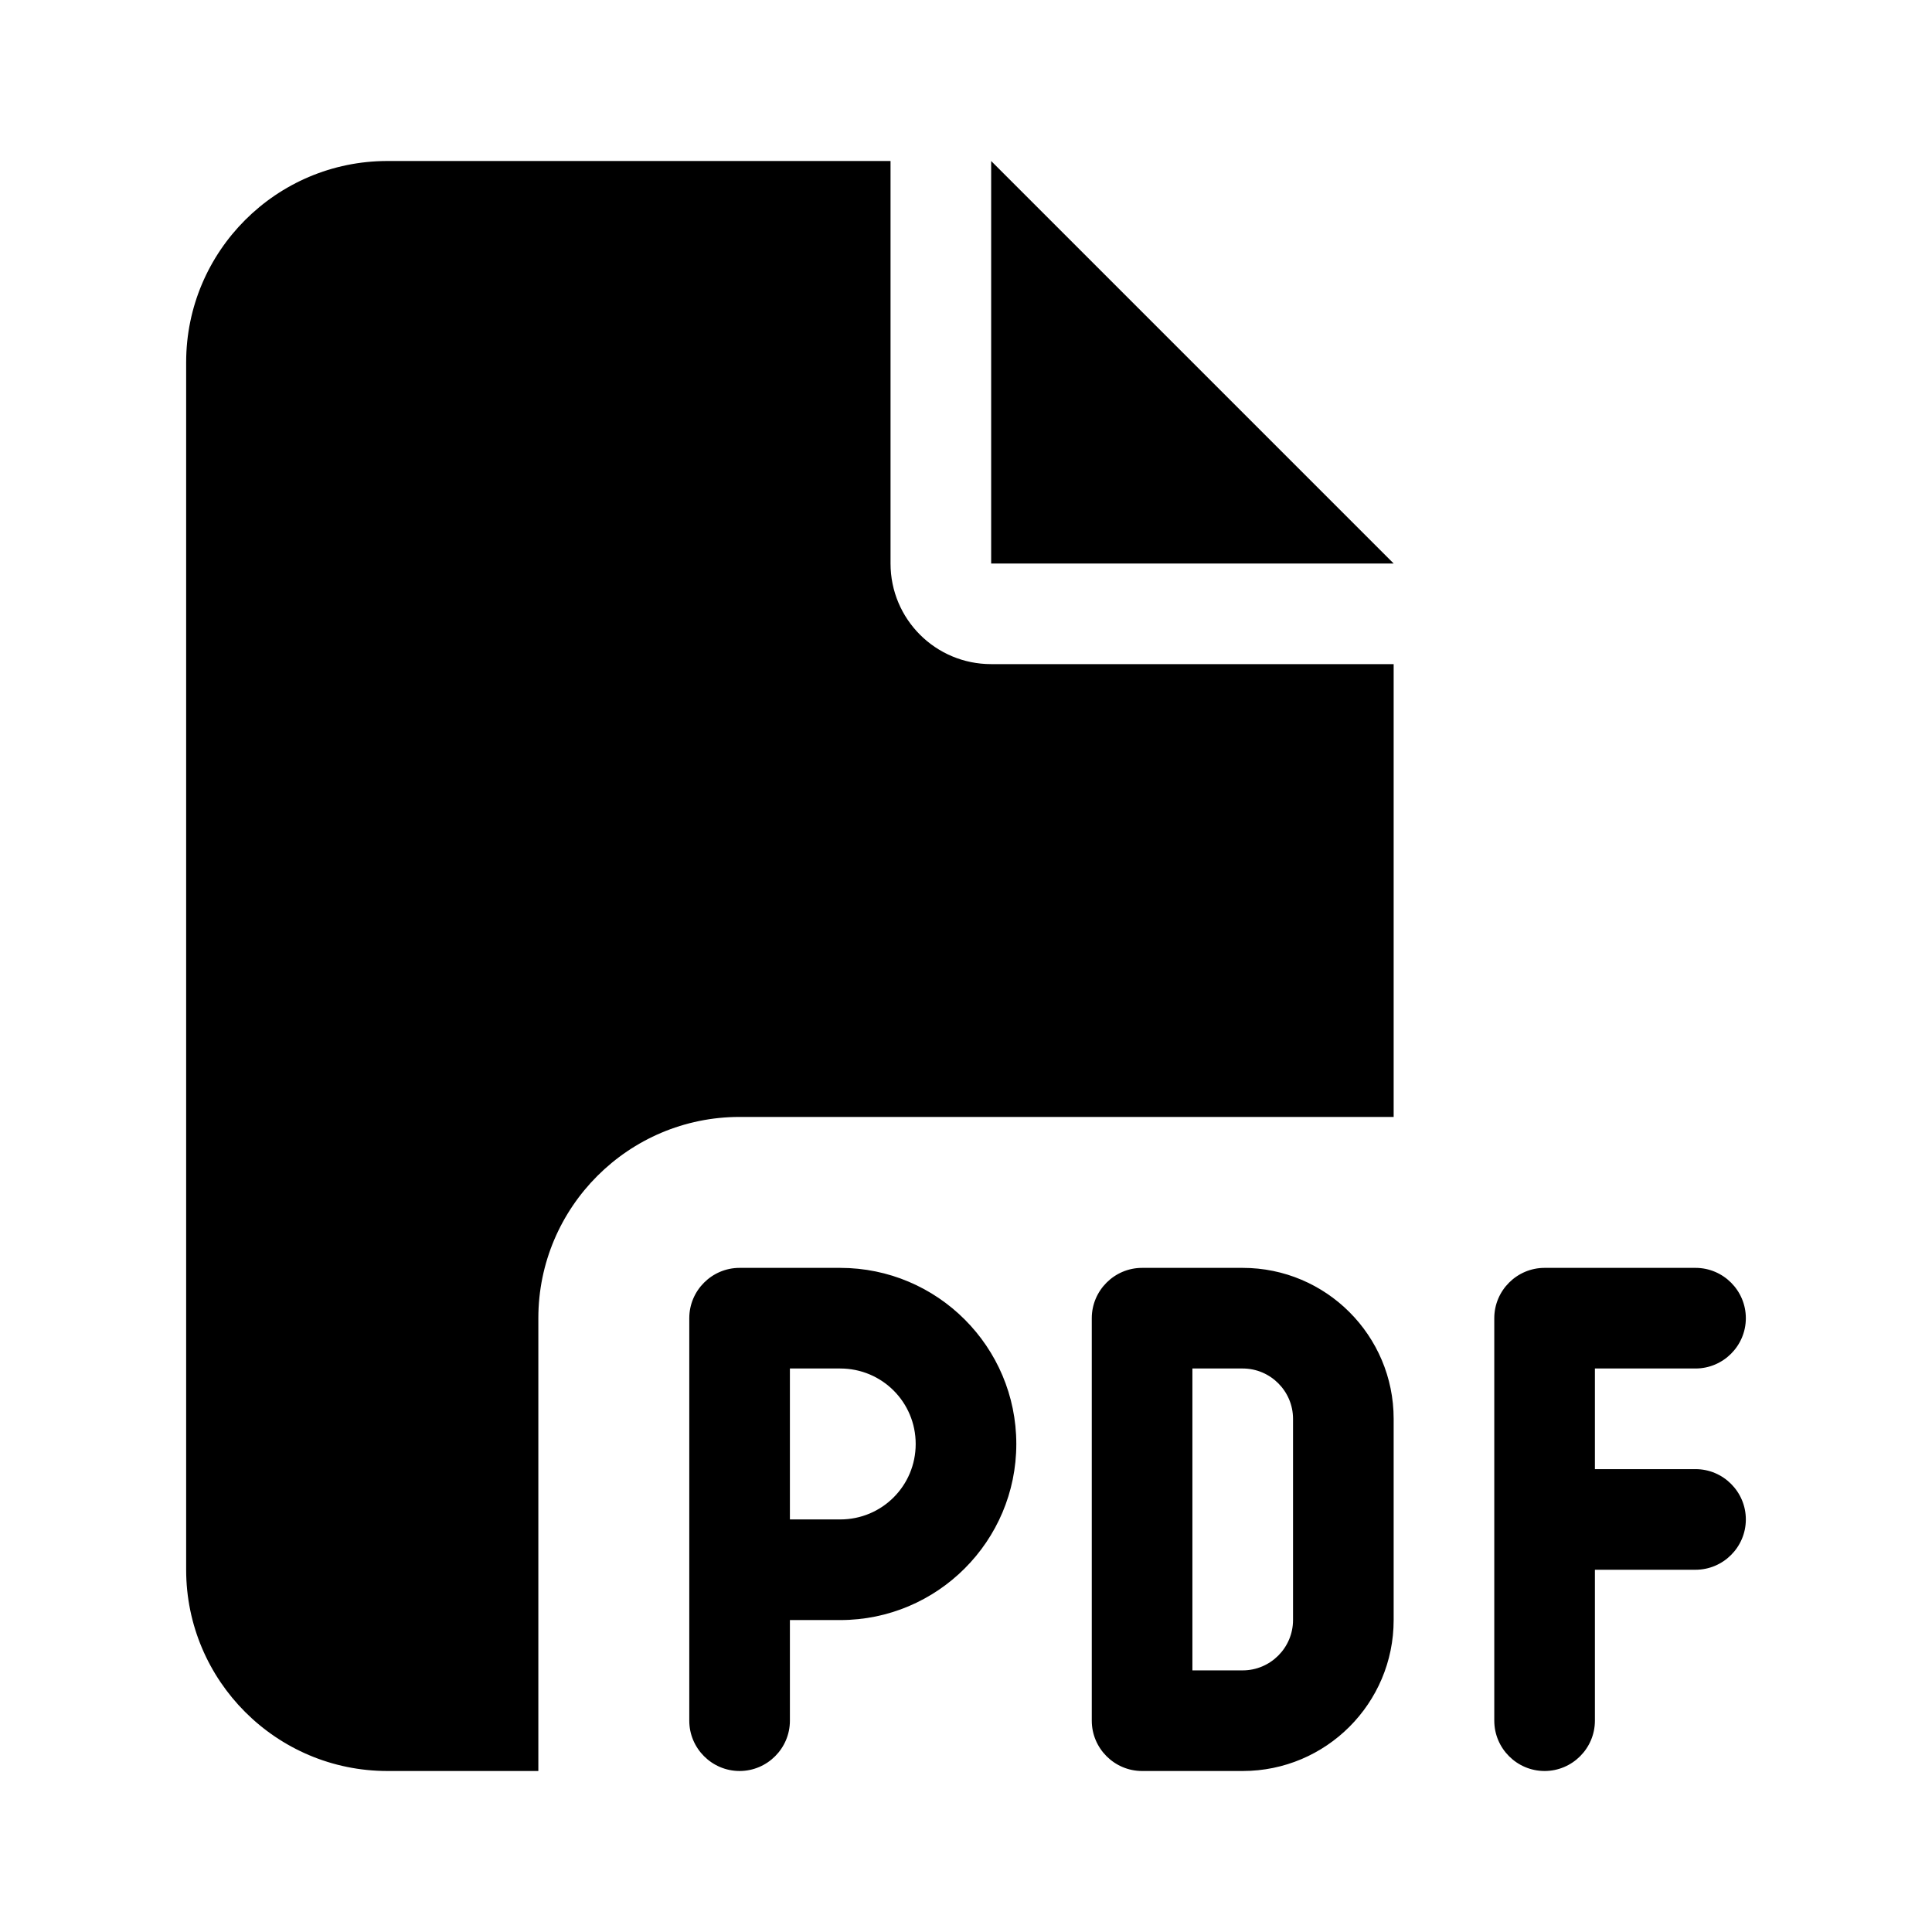 <svg viewBox="0 0 48 48" xmlns="http://www.w3.org/2000/svg"><path d="m4.625 9c0-2.758 2.242-5 5-5h12.5v10c0 1.383 1.117 2.5 2.5 2.5h10v11.25h-16.25c-2.758 0-5 2.242-5 5v11.25h-3.75c-2.758 0-5-2.242-5-5zm30 5h-10v-10zm-16.25 17.5h2.5c2.414 0 4.375 1.961 4.375 4.375s-1.961 4.375-4.375 4.375h-1.25v2.5c0 .688-.562 1.25-1.25 1.25s-1.25-.562-1.25-1.25v-3.75-6.25c0-.688.562-1.25 1.25-1.25zm2.5 6.25c1.039 0 1.875-.836 1.875-1.875s-.836-1.875-1.875-1.875h-1.25v3.75zm7.5-6.25h2.5c2.07 0 3.75 1.68 3.75 3.75v5c0 2.07-1.68 3.75-3.75 3.75h-2.5c-.688 0-1.25-.562-1.25-1.25v-10c0-.688.562-1.25 1.25-1.25zm2.5 10c.688 0 1.25-.562 1.25-1.25v-5c0-.688-.562-1.25-1.25-1.25h-1.25v7.5zm6.25-8.75c0-.688.562-1.25 1.25-1.25h3.75c.688 0 1.25.562 1.25 1.25s-.562 1.25-1.25 1.25h-2.5v2.5h2.5c.688 0 1.25.562 1.25 1.25s-.562 1.25-1.25 1.25h-2.5v3.75c0 .688-.562 1.25-1.25 1.25s-1.25-.562-1.25-1.25v-5z"/></svg>